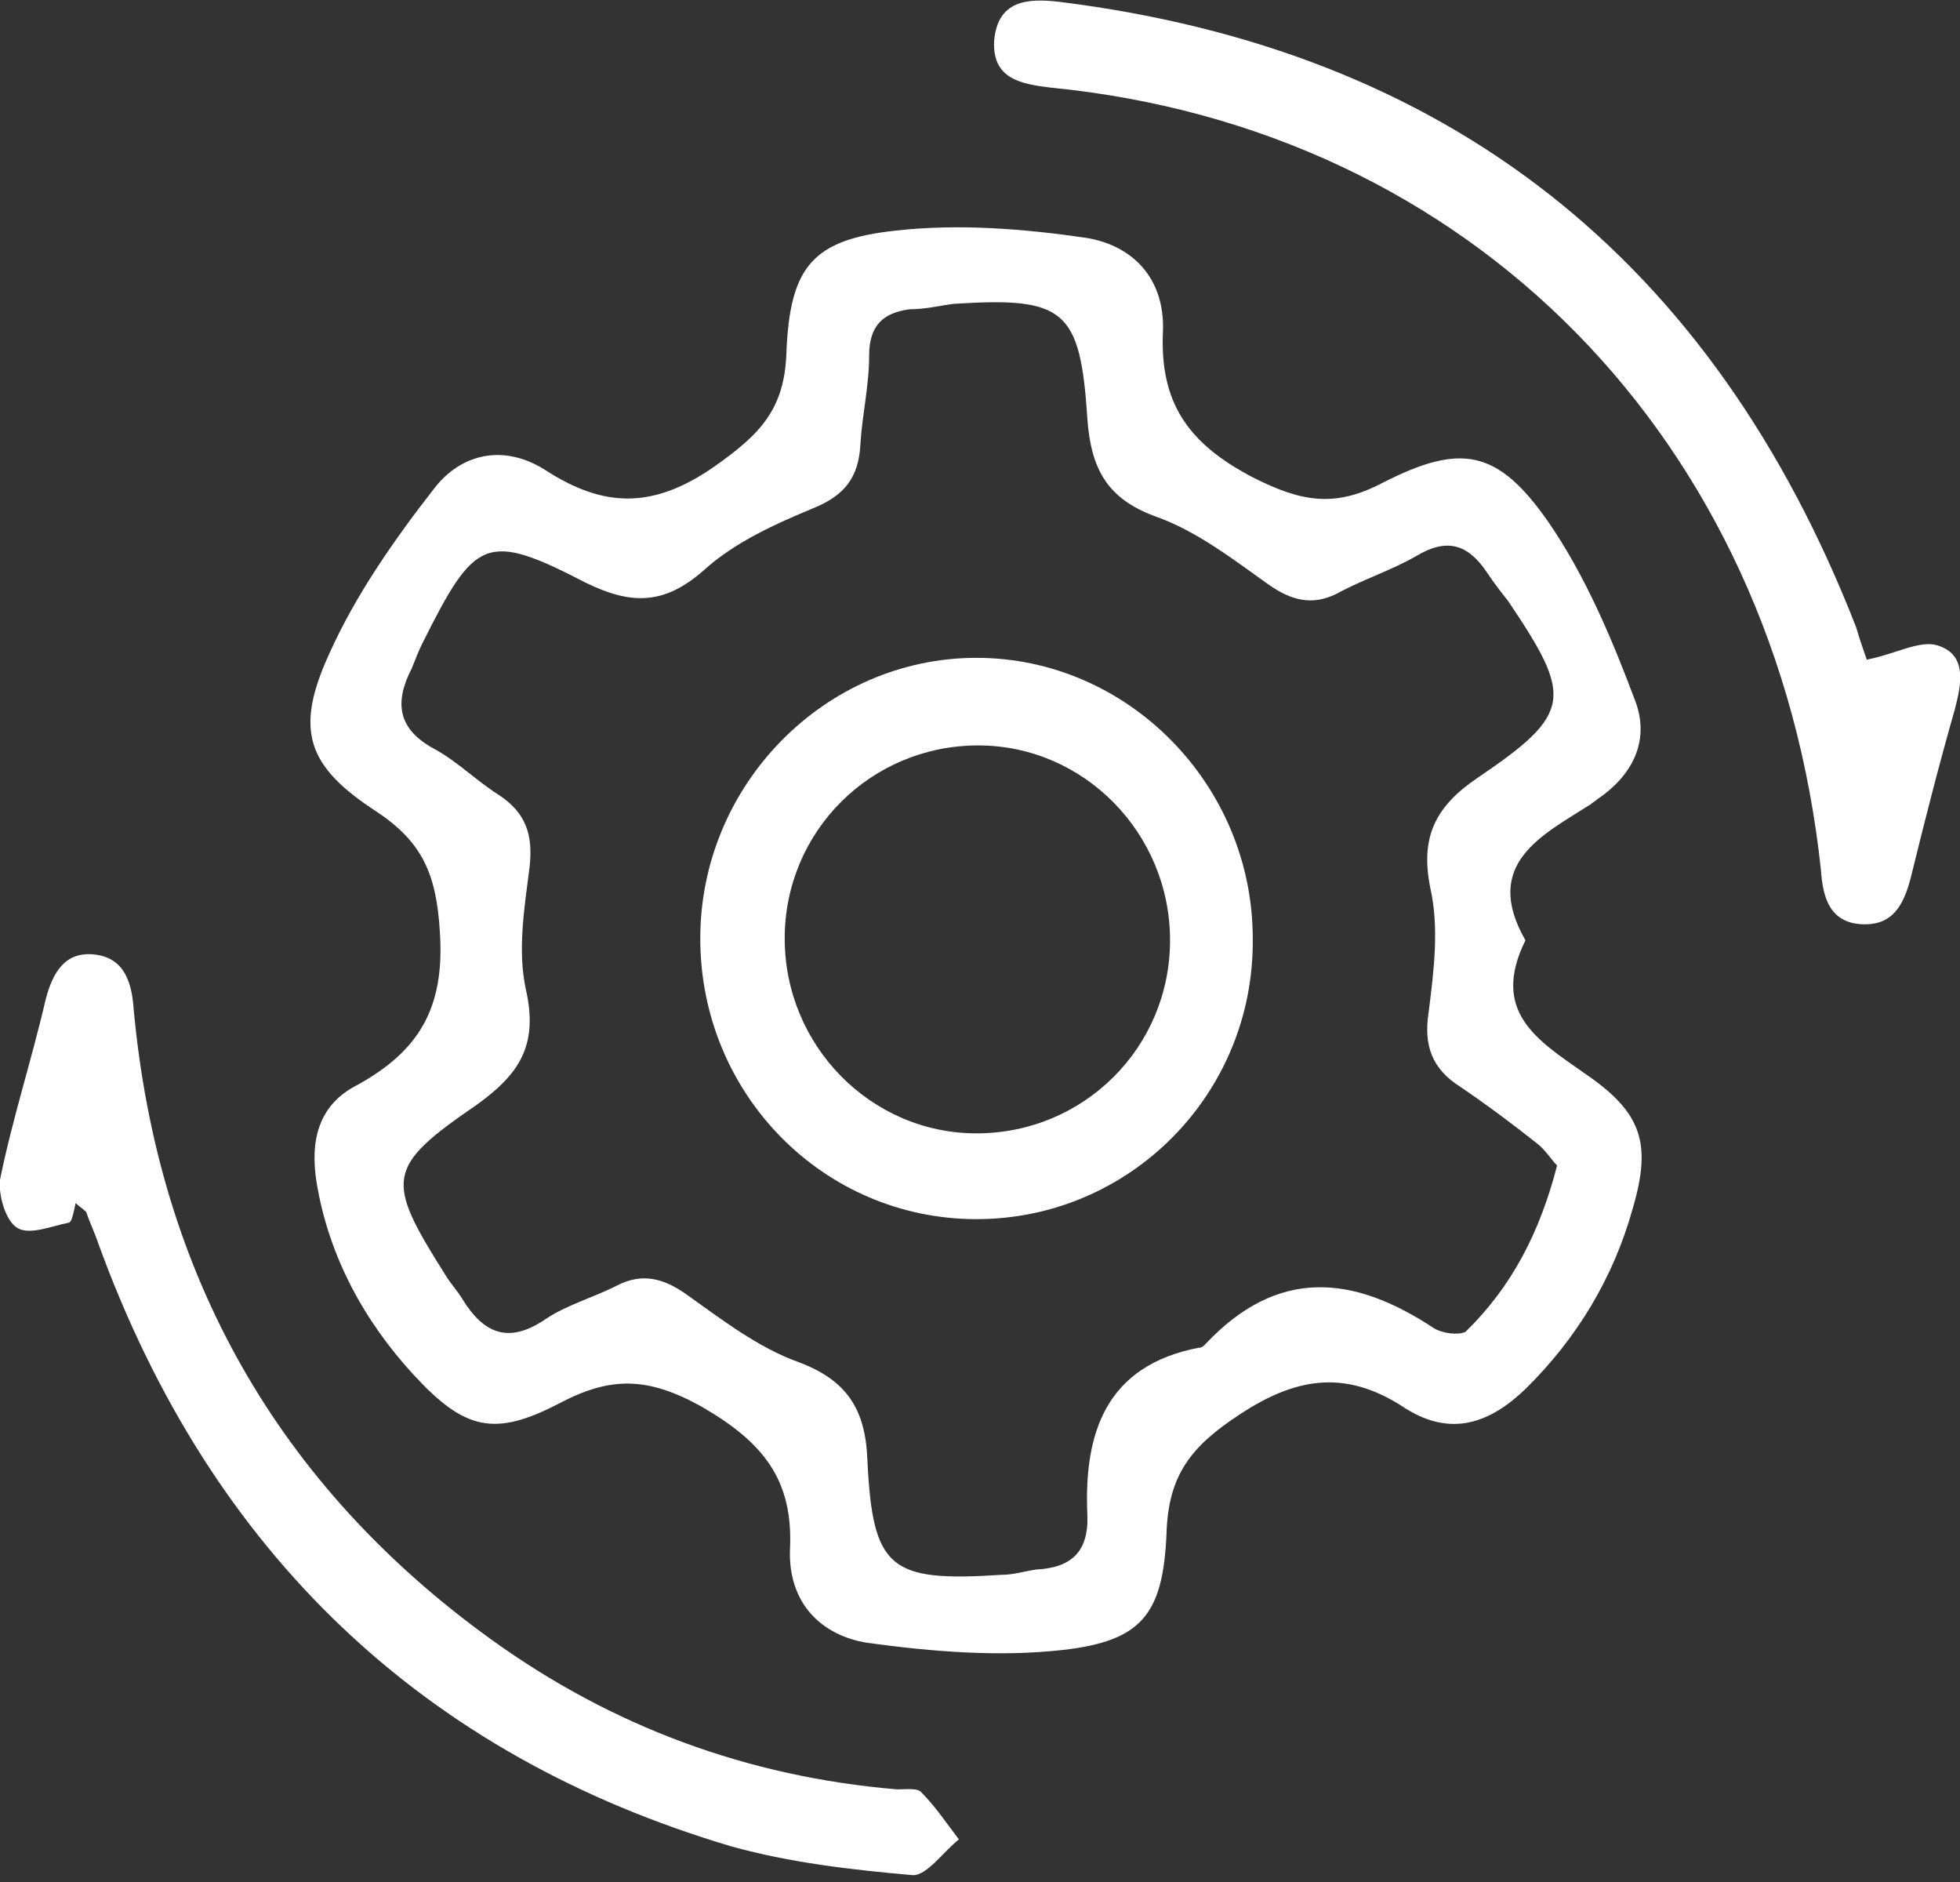 <svg width="25" height="24" viewBox="0 0 25 24" fill="none" xmlns="http://www.w3.org/2000/svg">
<rect x="0" y="0" width="25" height="24" fill="#333333" stroke="none"/>
<g clip-path="url(#clip0)">
<path d="M19.457 11.991C19.008 12.903 19.614 13.267 20.198 13.678C20.938 14.179 21.073 14.567 20.826 15.41C20.579 16.299 20.108 17.074 19.457 17.713C19.008 18.146 18.514 18.328 17.931 17.963C17.213 17.485 16.584 17.53 15.821 18.032C15.193 18.442 14.901 18.807 14.879 19.559C14.834 20.585 14.565 20.927 13.555 21.041C12.747 21.132 11.894 21.064 11.064 20.95C10.48 20.858 10.054 20.448 10.076 19.764C10.121 18.875 9.74 18.396 8.954 17.941C8.259 17.553 7.787 17.553 7.136 17.895C6.306 18.328 5.925 18.237 5.274 17.53C4.645 16.846 4.197 16.026 4.04 15.091C3.95 14.544 4.062 14.088 4.556 13.837C5.341 13.404 5.678 12.857 5.61 11.877C5.566 11.147 5.386 10.737 4.803 10.35C3.927 9.78 3.748 9.324 4.197 8.343C4.533 7.591 5.027 6.884 5.543 6.223C5.88 5.79 6.418 5.653 6.957 5.995C7.697 6.474 8.326 6.497 9.111 5.95C9.695 5.539 10.009 5.22 10.031 4.491C10.076 3.397 10.368 3.055 11.423 2.941C12.231 2.85 13.061 2.918 13.847 3.032C14.43 3.123 14.856 3.533 14.834 4.217C14.789 5.129 15.148 5.653 15.979 6.087C16.607 6.406 17.033 6.474 17.639 6.155C18.627 5.653 19.098 5.722 19.749 6.656C20.22 7.34 20.557 8.138 20.848 8.913C21.05 9.415 20.848 9.871 20.377 10.19C20.355 10.213 20.31 10.236 20.287 10.258C19.681 10.646 18.896 11.011 19.457 11.991ZM19.861 14.863C19.794 14.795 19.704 14.658 19.614 14.589C19.3 14.339 18.963 14.088 18.627 13.86C18.267 13.632 18.155 13.336 18.223 12.903C18.29 12.378 18.357 11.831 18.245 11.33C18.11 10.669 18.312 10.281 18.851 9.916C20.063 9.096 20.063 8.89 19.233 7.66C19.143 7.546 19.053 7.432 18.963 7.295C18.716 6.93 18.447 6.862 18.066 7.09C17.751 7.272 17.392 7.386 17.056 7.568C16.741 7.728 16.472 7.66 16.18 7.454C15.732 7.135 15.26 6.77 14.744 6.588C14.116 6.36 13.914 5.973 13.869 5.334C13.779 3.944 13.577 3.784 12.163 3.875C11.984 3.898 11.804 3.944 11.602 3.944C11.266 3.989 11.086 4.149 11.086 4.536C11.086 4.924 10.996 5.289 10.974 5.676C10.951 6.087 10.772 6.315 10.39 6.474C9.897 6.679 9.381 6.907 8.977 7.272C8.461 7.728 8.034 7.705 7.473 7.432C6.194 6.77 6.059 6.862 5.386 8.207C5.341 8.298 5.296 8.412 5.251 8.526C5.027 8.959 5.072 9.301 5.543 9.552C5.835 9.711 6.082 9.962 6.373 10.144C6.71 10.372 6.8 10.646 6.755 11.056C6.688 11.58 6.598 12.127 6.71 12.629C6.867 13.336 6.62 13.7 6.082 14.088C4.915 14.886 4.915 15.045 5.678 16.254C5.745 16.368 5.835 16.459 5.902 16.573C6.171 17.006 6.486 17.143 6.957 16.823C7.226 16.641 7.563 16.55 7.877 16.39C8.191 16.231 8.461 16.299 8.752 16.504C9.201 16.823 9.672 17.188 10.188 17.371C10.794 17.599 11.041 17.963 11.064 18.624C11.131 20.015 11.355 20.174 12.769 20.083C12.926 20.083 13.061 20.038 13.218 20.015C13.667 19.992 13.891 19.787 13.869 19.308C13.824 18.26 14.116 17.416 15.283 17.188C15.328 17.188 15.35 17.166 15.373 17.143C16.293 16.162 17.258 16.254 18.29 16.938C18.402 17.006 18.604 17.029 18.694 16.983C19.277 16.413 19.637 15.729 19.861 14.863Z" fill="white"/>
<path d="M23.811 8.412C24.17 8.343 24.484 8.161 24.708 8.229C25.09 8.343 25.023 8.708 24.933 9.05C24.731 9.757 24.551 10.463 24.372 11.193C24.282 11.535 24.147 11.808 23.743 11.786C23.339 11.763 23.25 11.444 23.227 11.102C22.644 5.608 18.761 1.641 13.398 1.117C13.016 1.071 12.657 1.003 12.68 0.524C12.724 -4.92292e-05 13.106 -0.023 13.51 0.023C18.447 0.638 21.836 3.283 23.676 8.001C23.721 8.161 23.788 8.343 23.811 8.412Z" fill="white"/>
<path d="M0.965 15.342C0.943 15.433 0.92 15.592 0.875 15.592C0.651 15.638 0.382 15.752 0.224 15.661C0.067 15.57 -0.022 15.228 -5.4345e-06 15.045C0.157 14.27 0.404 13.518 0.583 12.743C0.673 12.401 0.83 12.127 1.212 12.173C1.593 12.219 1.683 12.538 1.706 12.88C2.02 16.254 3.546 18.944 6.261 20.904C7.81 22.021 9.538 22.659 11.445 22.819C11.557 22.819 11.714 22.796 11.759 22.864C11.939 23.047 12.074 23.252 12.231 23.457C12.029 23.617 11.827 23.913 11.647 23.913C10.862 23.845 10.076 23.753 9.336 23.548C5.408 22.386 2.693 19.81 1.257 15.866C1.212 15.729 1.145 15.592 1.1 15.456C1.055 15.41 1.01 15.387 0.965 15.342Z" fill="white"/>
<path d="M12.455 15.547C10.503 15.547 8.932 13.951 8.932 11.968C8.932 10.007 10.525 8.389 12.455 8.389C14.385 8.389 15.979 10.007 15.979 11.968C16.001 13.951 14.408 15.547 12.455 15.547ZM12.455 14.453C13.824 14.453 14.924 13.358 14.924 11.991C14.924 10.623 13.824 9.506 12.478 9.506C11.109 9.506 10.009 10.6 10.009 11.968C10.009 13.336 11.109 14.453 12.455 14.453Z" fill="white"/>
</g>
<defs>
<clipPath id="clip0">
<rect width="25" height="23.913" fill="white"/>
</clipPath>
</defs>
</svg>

